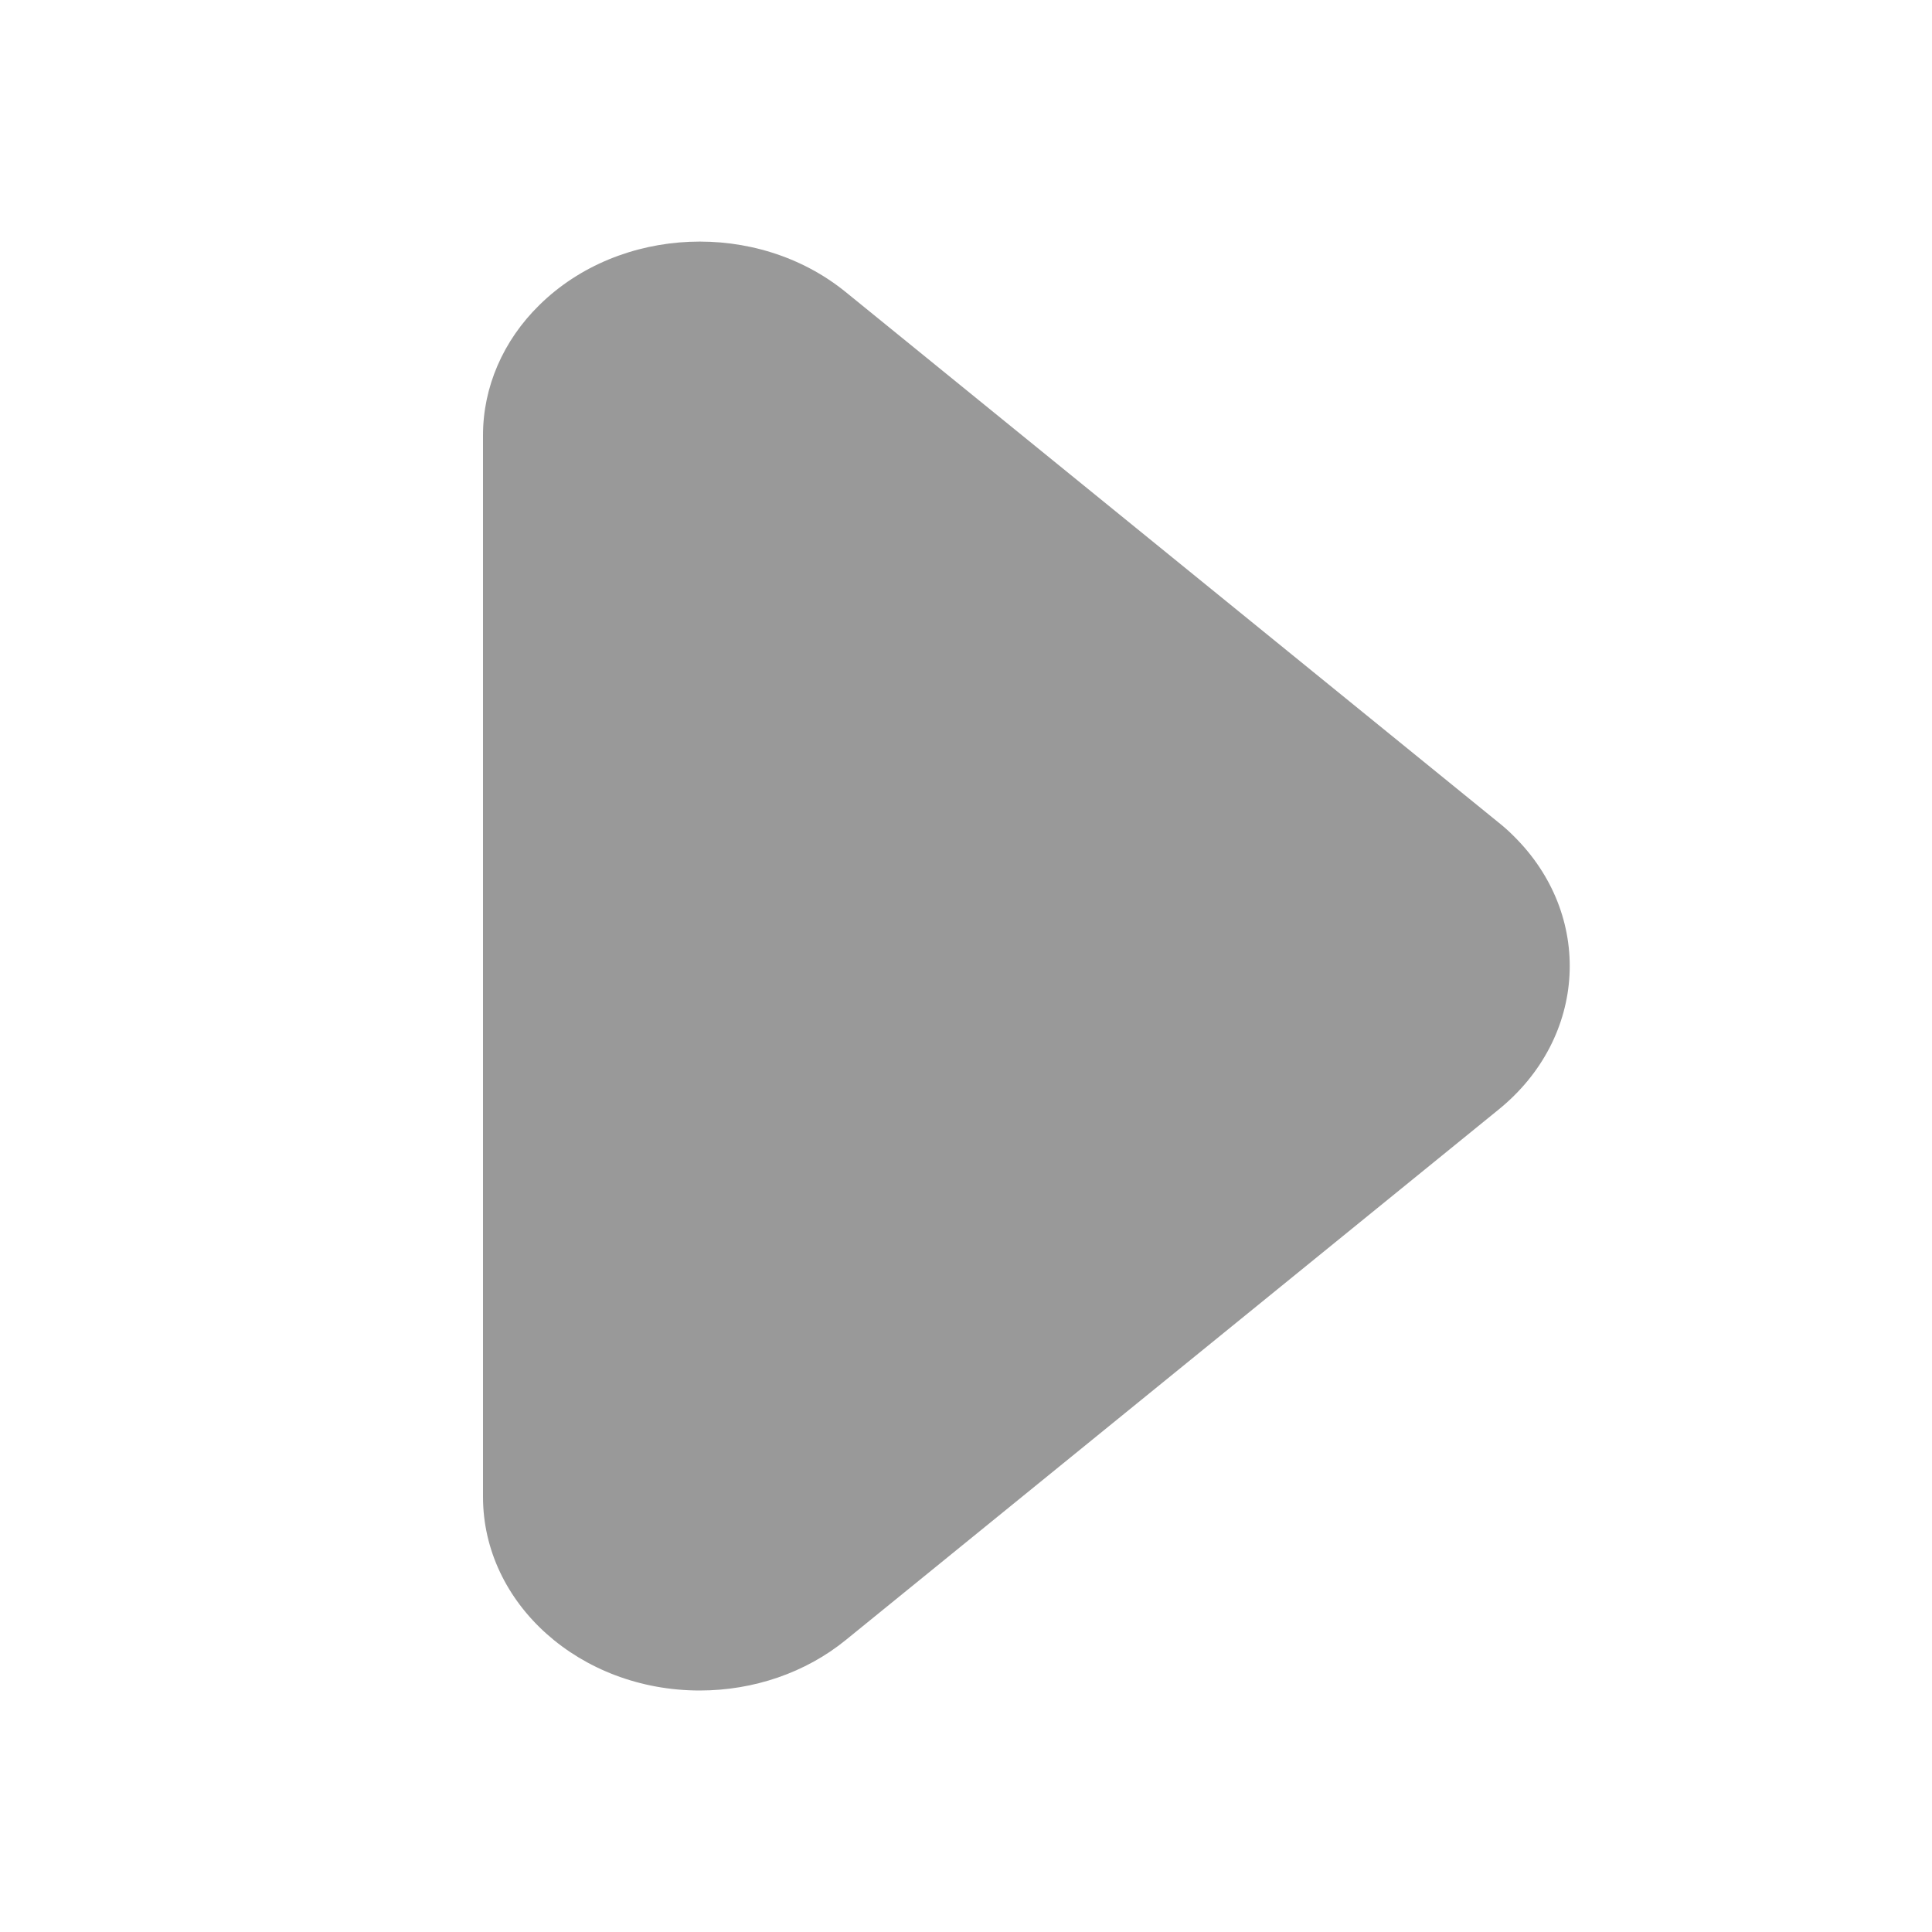 <?xml version="1.0" encoding="UTF-8"?>
<svg width="16px" height="16px" viewBox="0 0 16 16" version="1.1" xmlns="http://www.w3.org/2000/svg" xmlns:xlink="http://www.w3.org/1999/xlink">
    <title>-mockplus-</title>
    <g id="页面-1" stroke="none" stroke-width="1" fill="none" fill-rule="evenodd">
        <g id="运单管理-查看运单资料-回单图片" transform="translate(-1356, -229)" fill="#999999">
            <g id="标题" transform="translate(176, 109)">
                <g id="编组-3" transform="translate(601, 112)">
                    <g id="-mockplus-" transform="translate(452, 4)">
                        <g id="-mockplus-" transform="translate(127, 4)">
                            <g id="Page-selected-Copy-3" transform="translate(8.5, 8) scale(-1, 1) rotate(-360) translate(-8.5, -8) translate(3, 2)">
                                <g id="Group" transform="translate(0.667, 0)">
                                    <path d="M0.438,1.5 L9.229,1.5 C10.115,1.5 10.833,2.304 10.833,3.295 C10.833,3.742 10.685,4.172 10.416,4.503 L6.021,9.912 C5.424,10.646 4.41,10.7 3.754,10.033 C3.716,9.995 3.68,9.955 3.646,9.912 L-0.749,4.503 C-1.345,3.769 -1.297,2.634 -0.641,1.967 C-0.346,1.666 0.039,1.5 0.438,1.5 Z" id="Rectangle-2" transform="translate(4.833, 6) rotate(-270) translate(-4.833, -6) "></path>
                                </g>
                            </g>
                        </g>
                    </g>
                </g>
            </g>
        </g>
    </g>
</svg>